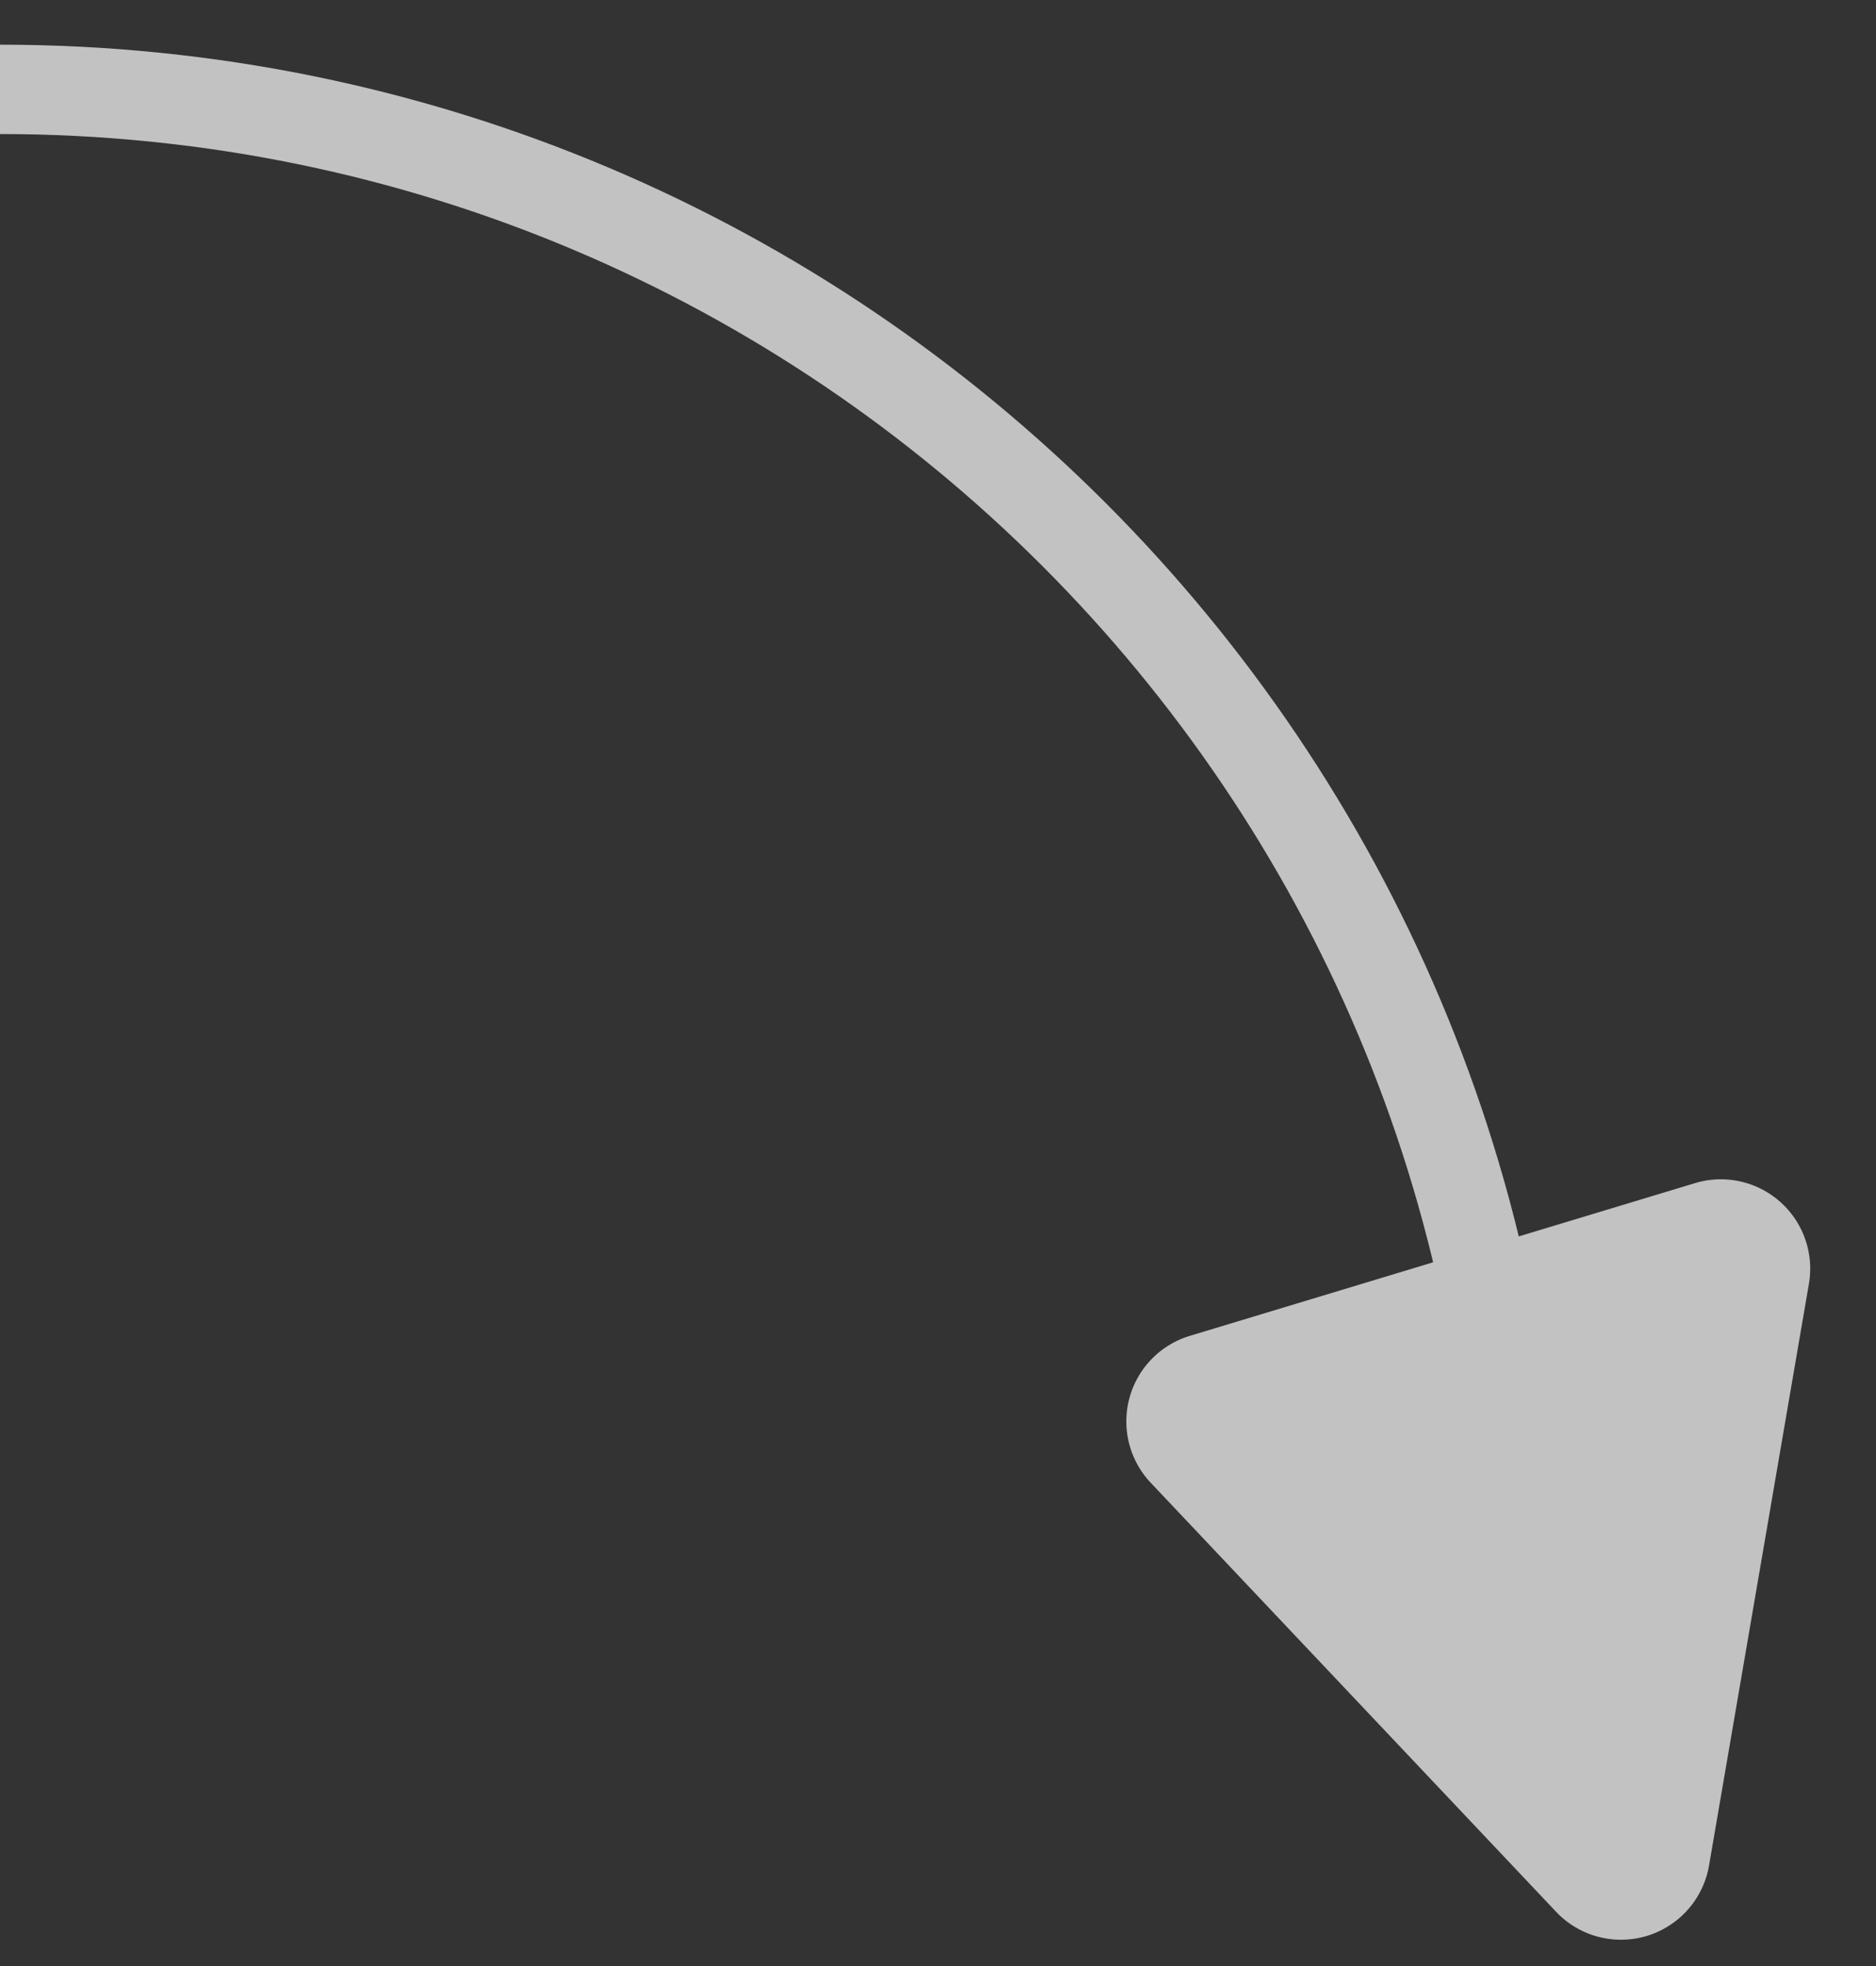 <svg xmlns="http://www.w3.org/2000/svg" width="21" height="22" viewBox="0 0 21 22">
    <rect x="0" y="0" width="21" height="22" fill="#333333" stroke="none"/>
    <g fill="none" fill-rule="evenodd" opacity=".7">
        <path fill="#FFF" d="M17.419 21.393l-4.537-4.8a1 1 0 0 1 .438-1.645l5.655-1.709a1 1 0 0 1 1.274 1.127l-1.118 6.509a1 1 0 0 1-1.712.518z"/>
        <path stroke="#FFF" d="M17 18C17 8.611 9.389 1 0 1"/>
    </g>
</svg>
